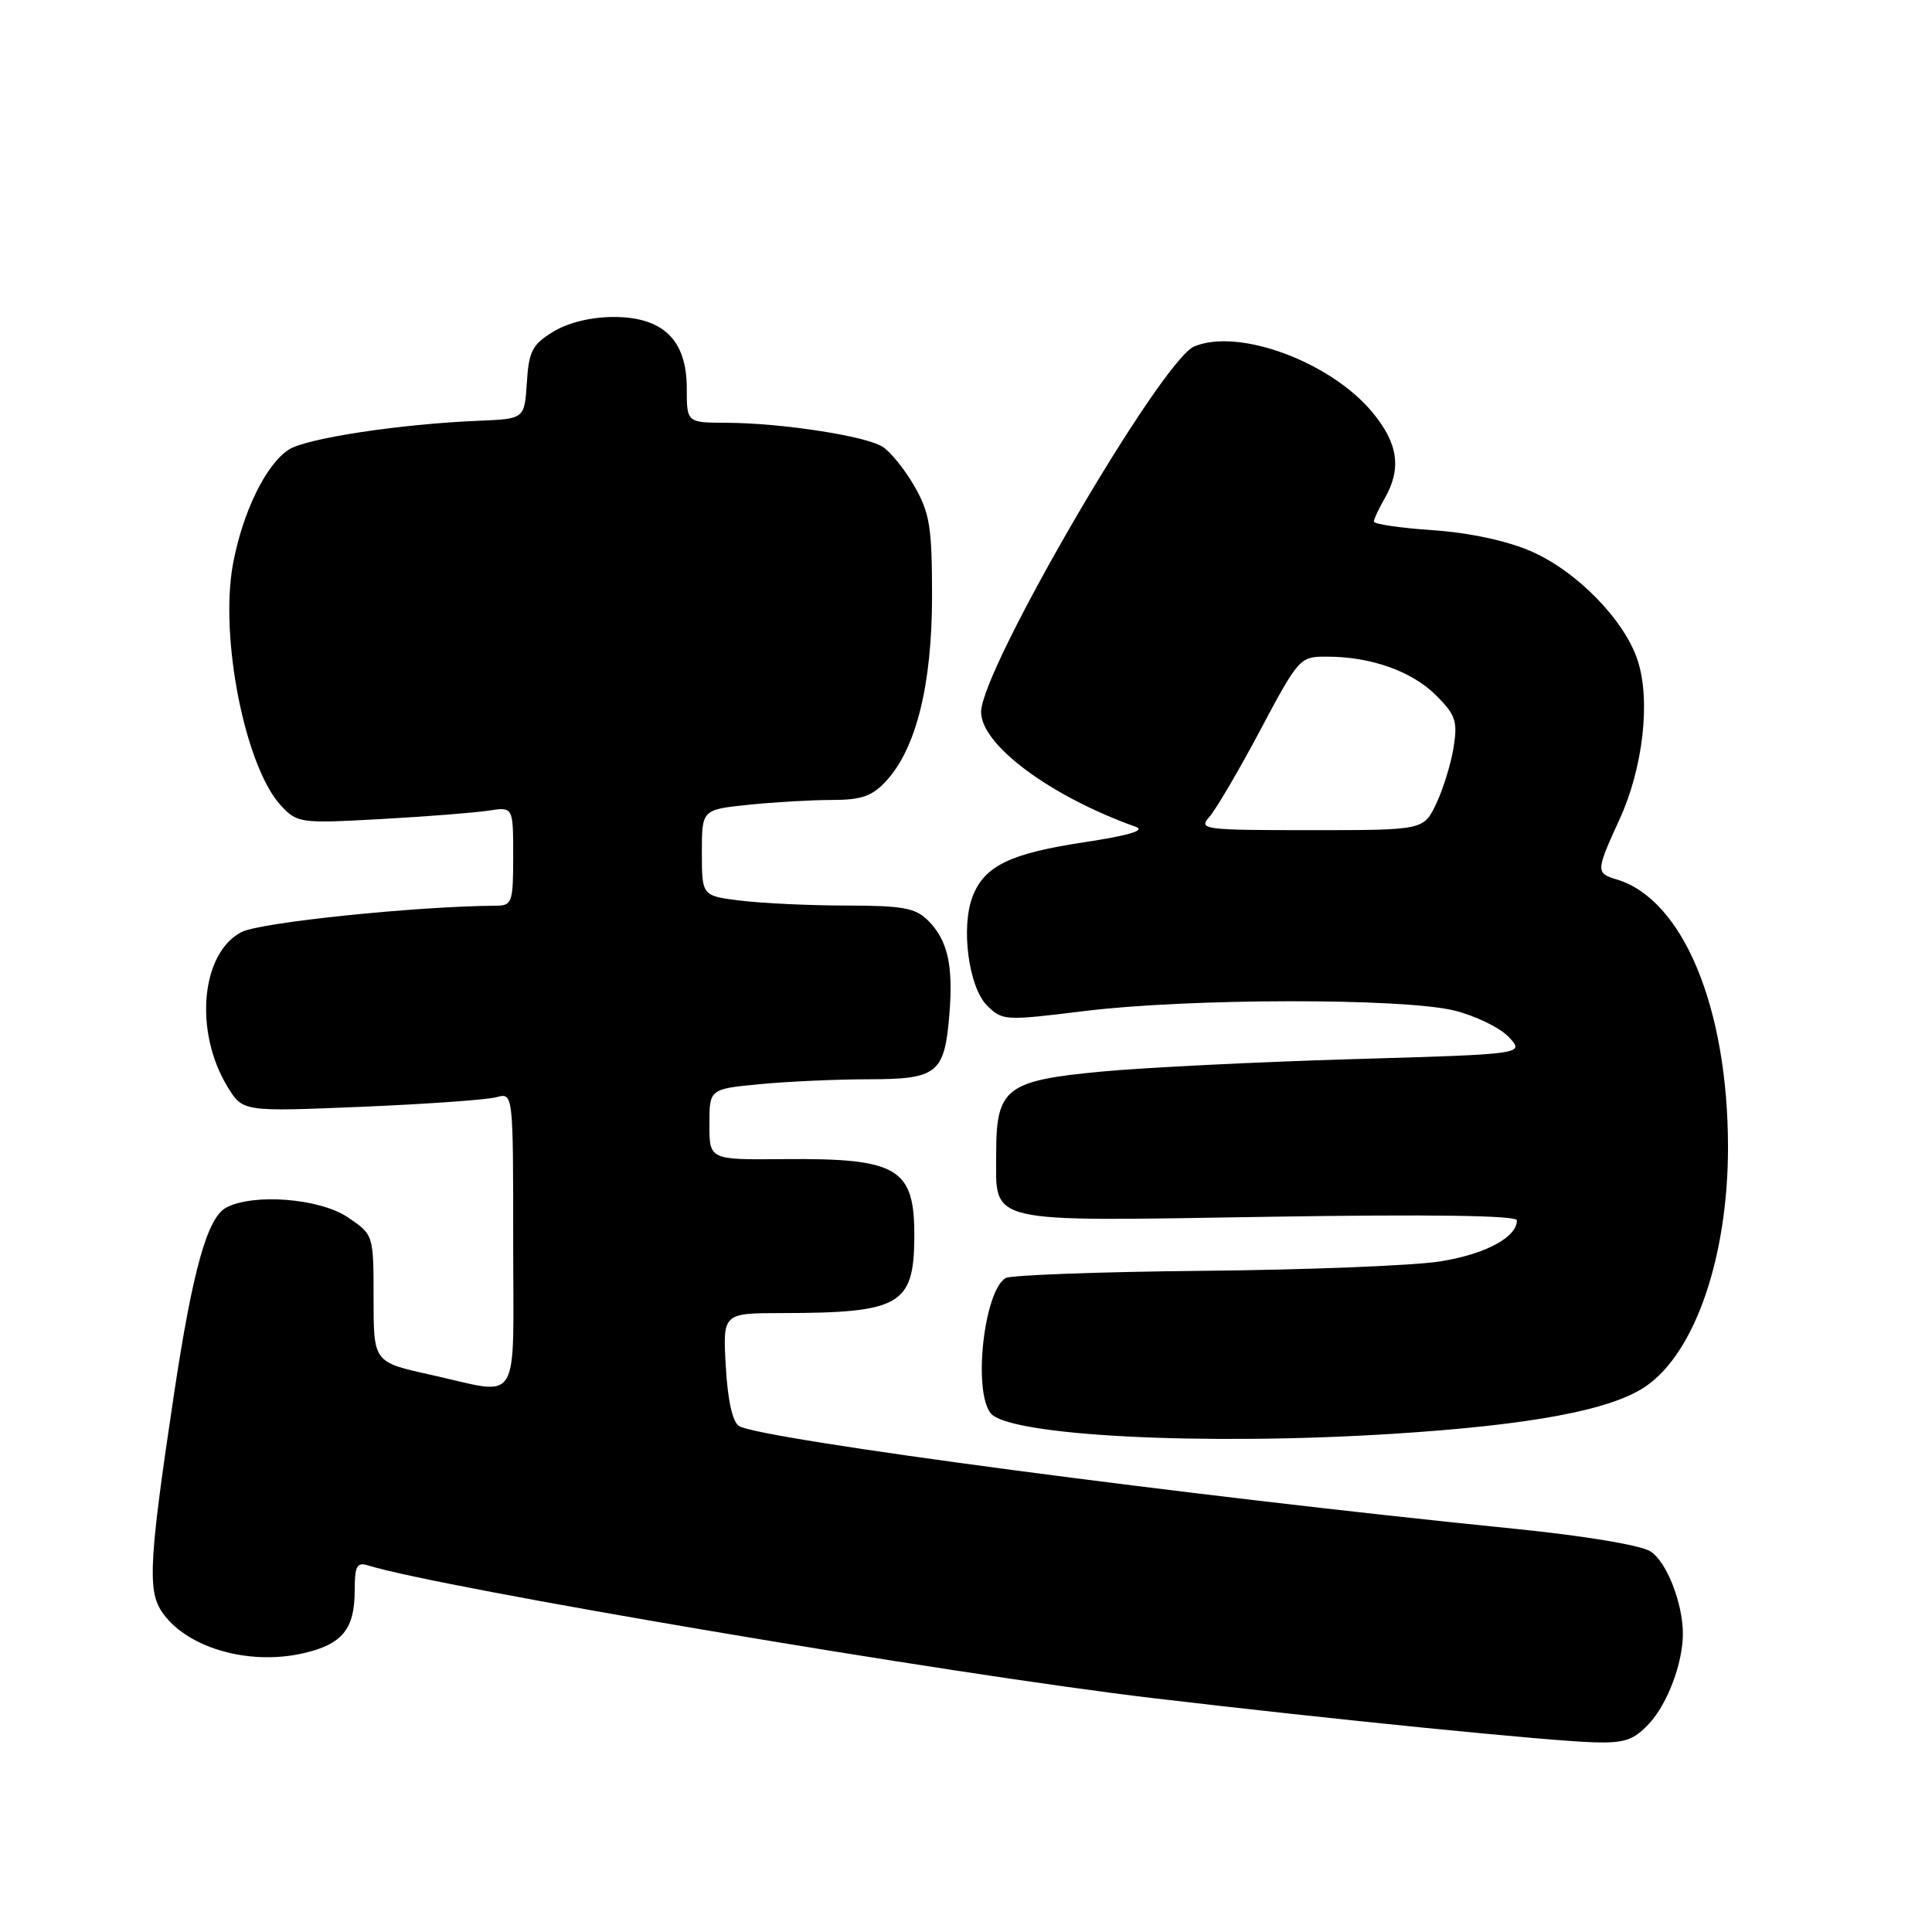 <?xml version="1.0" encoding="UTF-8" standalone="no"?>
<!DOCTYPE svg PUBLIC "-//W3C//DTD SVG 1.1//EN" "http://www.w3.org/Graphics/SVG/1.1/DTD/svg11.dtd" >
<svg xmlns="http://www.w3.org/2000/svg" xmlns:xlink="http://www.w3.org/1999/xlink" version="1.1" viewBox="0 0 256 256">
 <g >
 <path fill="currentColor"
d=" M 218.54 228.36 C 220.96 225.75 222.99 220.34 222.99 216.50 C 222.99 212.43 220.84 206.94 218.70 205.57 C 217.40 204.74 209.93 203.50 200.50 202.55 C 157.72 198.25 100.75 190.70 97.93 188.96 C 97.06 188.42 96.43 185.56 96.17 181.06 C 95.77 174.00 95.77 174.00 103.64 173.99 C 119.22 173.97 121.08 172.91 121.15 164.07 C 121.23 154.74 119.09 153.45 103.75 153.59 C 94.00 153.68 94.00 153.68 94.00 148.98 C 94.00 144.29 94.00 144.29 100.75 143.65 C 104.46 143.30 110.93 143.01 115.13 143.01 C 124.20 143.00 125.15 142.24 125.79 134.49 C 126.34 127.93 125.58 124.58 122.97 121.97 C 121.31 120.31 119.62 120.00 112.25 119.99 C 107.44 119.99 101.14 119.70 98.25 119.35 C 93.00 118.72 93.00 118.72 93.00 113.00 C 93.00 107.28 93.00 107.28 99.15 106.64 C 102.53 106.29 107.50 106.00 110.19 106.00 C 114.14 106.00 115.55 105.51 117.41 103.50 C 121.39 99.20 123.50 90.73 123.50 79.00 C 123.50 69.84 123.20 67.98 121.17 64.44 C 119.90 62.21 117.99 59.85 116.93 59.19 C 114.63 57.75 103.51 56.05 96.25 56.02 C 91.00 56.00 91.00 56.00 91.00 51.45 C 91.00 45.05 87.87 42.00 81.30 42.00 C 78.31 42.01 75.30 42.74 73.31 43.95 C 70.53 45.65 70.07 46.53 69.81 50.70 C 69.50 55.50 69.50 55.50 63.50 55.75 C 53.03 56.18 40.58 58.07 38.26 59.58 C 35.23 61.54 32.14 67.89 30.87 74.74 C 29.07 84.51 32.50 101.71 37.27 106.79 C 39.40 109.06 39.84 109.12 50.49 108.53 C 56.55 108.19 62.96 107.69 64.75 107.41 C 68.00 106.91 68.00 106.91 68.00 113.45 C 68.00 119.57 67.85 120.00 65.75 120.01 C 55.19 120.08 34.47 122.22 32.01 123.50 C 26.63 126.28 25.68 136.66 30.14 143.99 C 32.16 147.31 32.16 147.31 47.83 146.66 C 56.45 146.30 64.51 145.73 65.75 145.39 C 68.00 144.77 68.00 144.77 68.00 164.38 C 68.00 186.85 69.23 184.85 57.00 182.15 C 49.50 180.49 49.50 180.49 49.50 172.05 C 49.50 163.61 49.50 163.61 46.10 161.31 C 42.40 158.79 33.57 158.09 29.96 160.02 C 27.48 161.35 25.54 168.26 23.09 184.50 C 19.79 206.43 19.54 210.65 21.39 213.48 C 24.53 218.26 32.78 220.73 40.12 219.08 C 45.33 217.91 47.00 215.89 47.00 210.74 C 47.00 207.51 47.29 206.96 48.75 207.42 C 58.10 210.35 125.90 221.82 152.68 225.00 C 176.37 227.81 205.35 230.71 211.30 230.87 C 215.29 230.98 216.51 230.56 218.54 228.36 Z  M 184.52 189.99 C 202.87 188.83 213.48 186.84 218.07 183.70 C 224.61 179.22 228.97 166.54 228.97 152.00 C 228.96 133.52 223.01 119.19 214.25 116.54 C 211.43 115.69 211.44 115.47 214.60 108.56 C 217.73 101.73 218.74 92.78 216.99 87.48 C 215.22 82.10 208.85 75.61 202.79 73.01 C 199.62 71.64 194.62 70.58 189.82 70.25 C 185.52 69.96 182.02 69.44 182.04 69.11 C 182.05 68.77 182.71 67.38 183.50 66.00 C 185.73 62.09 185.26 58.78 181.90 54.69 C 176.35 47.96 164.18 43.44 158.25 45.90 C 153.89 47.70 130.00 88.67 130.00 94.34 C 130.00 98.71 139.18 105.52 150.50 109.56 C 151.84 110.03 149.58 110.71 143.61 111.61 C 133.81 113.10 130.44 114.74 128.87 118.80 C 127.30 122.87 128.35 130.80 130.79 133.24 C 132.81 135.25 133.16 135.27 143.68 133.97 C 157.48 132.27 185.80 132.23 192.65 133.89 C 195.48 134.58 198.75 136.17 199.92 137.41 C 202.05 139.68 202.05 139.68 179.24 140.34 C 166.70 140.71 151.73 141.45 145.97 141.99 C 133.31 143.18 132.00 144.19 132.00 152.78 C 132.00 162.29 130.07 161.83 168.04 161.23 C 189.52 160.89 201.00 161.05 201.00 161.70 C 201.00 163.95 196.83 166.18 190.85 167.14 C 187.36 167.70 173.23 168.26 159.45 168.39 C 145.68 168.52 133.88 168.96 133.24 169.35 C 130.38 171.12 128.92 184.22 131.25 187.24 C 133.56 190.25 159.40 191.58 184.52 189.99 Z  M 160.24 108.25 C 161.10 107.29 164.14 102.11 166.99 96.75 C 172.11 87.13 172.23 87.00 175.84 87.01 C 181.66 87.01 187.10 88.95 190.29 92.14 C 192.88 94.73 193.16 95.57 192.61 99.03 C 192.26 101.20 191.23 104.55 190.31 106.49 C 188.63 110.00 188.63 110.00 173.66 110.00 C 159.48 110.00 158.77 109.91 160.24 108.25 Z "/>
</g>
</svg>